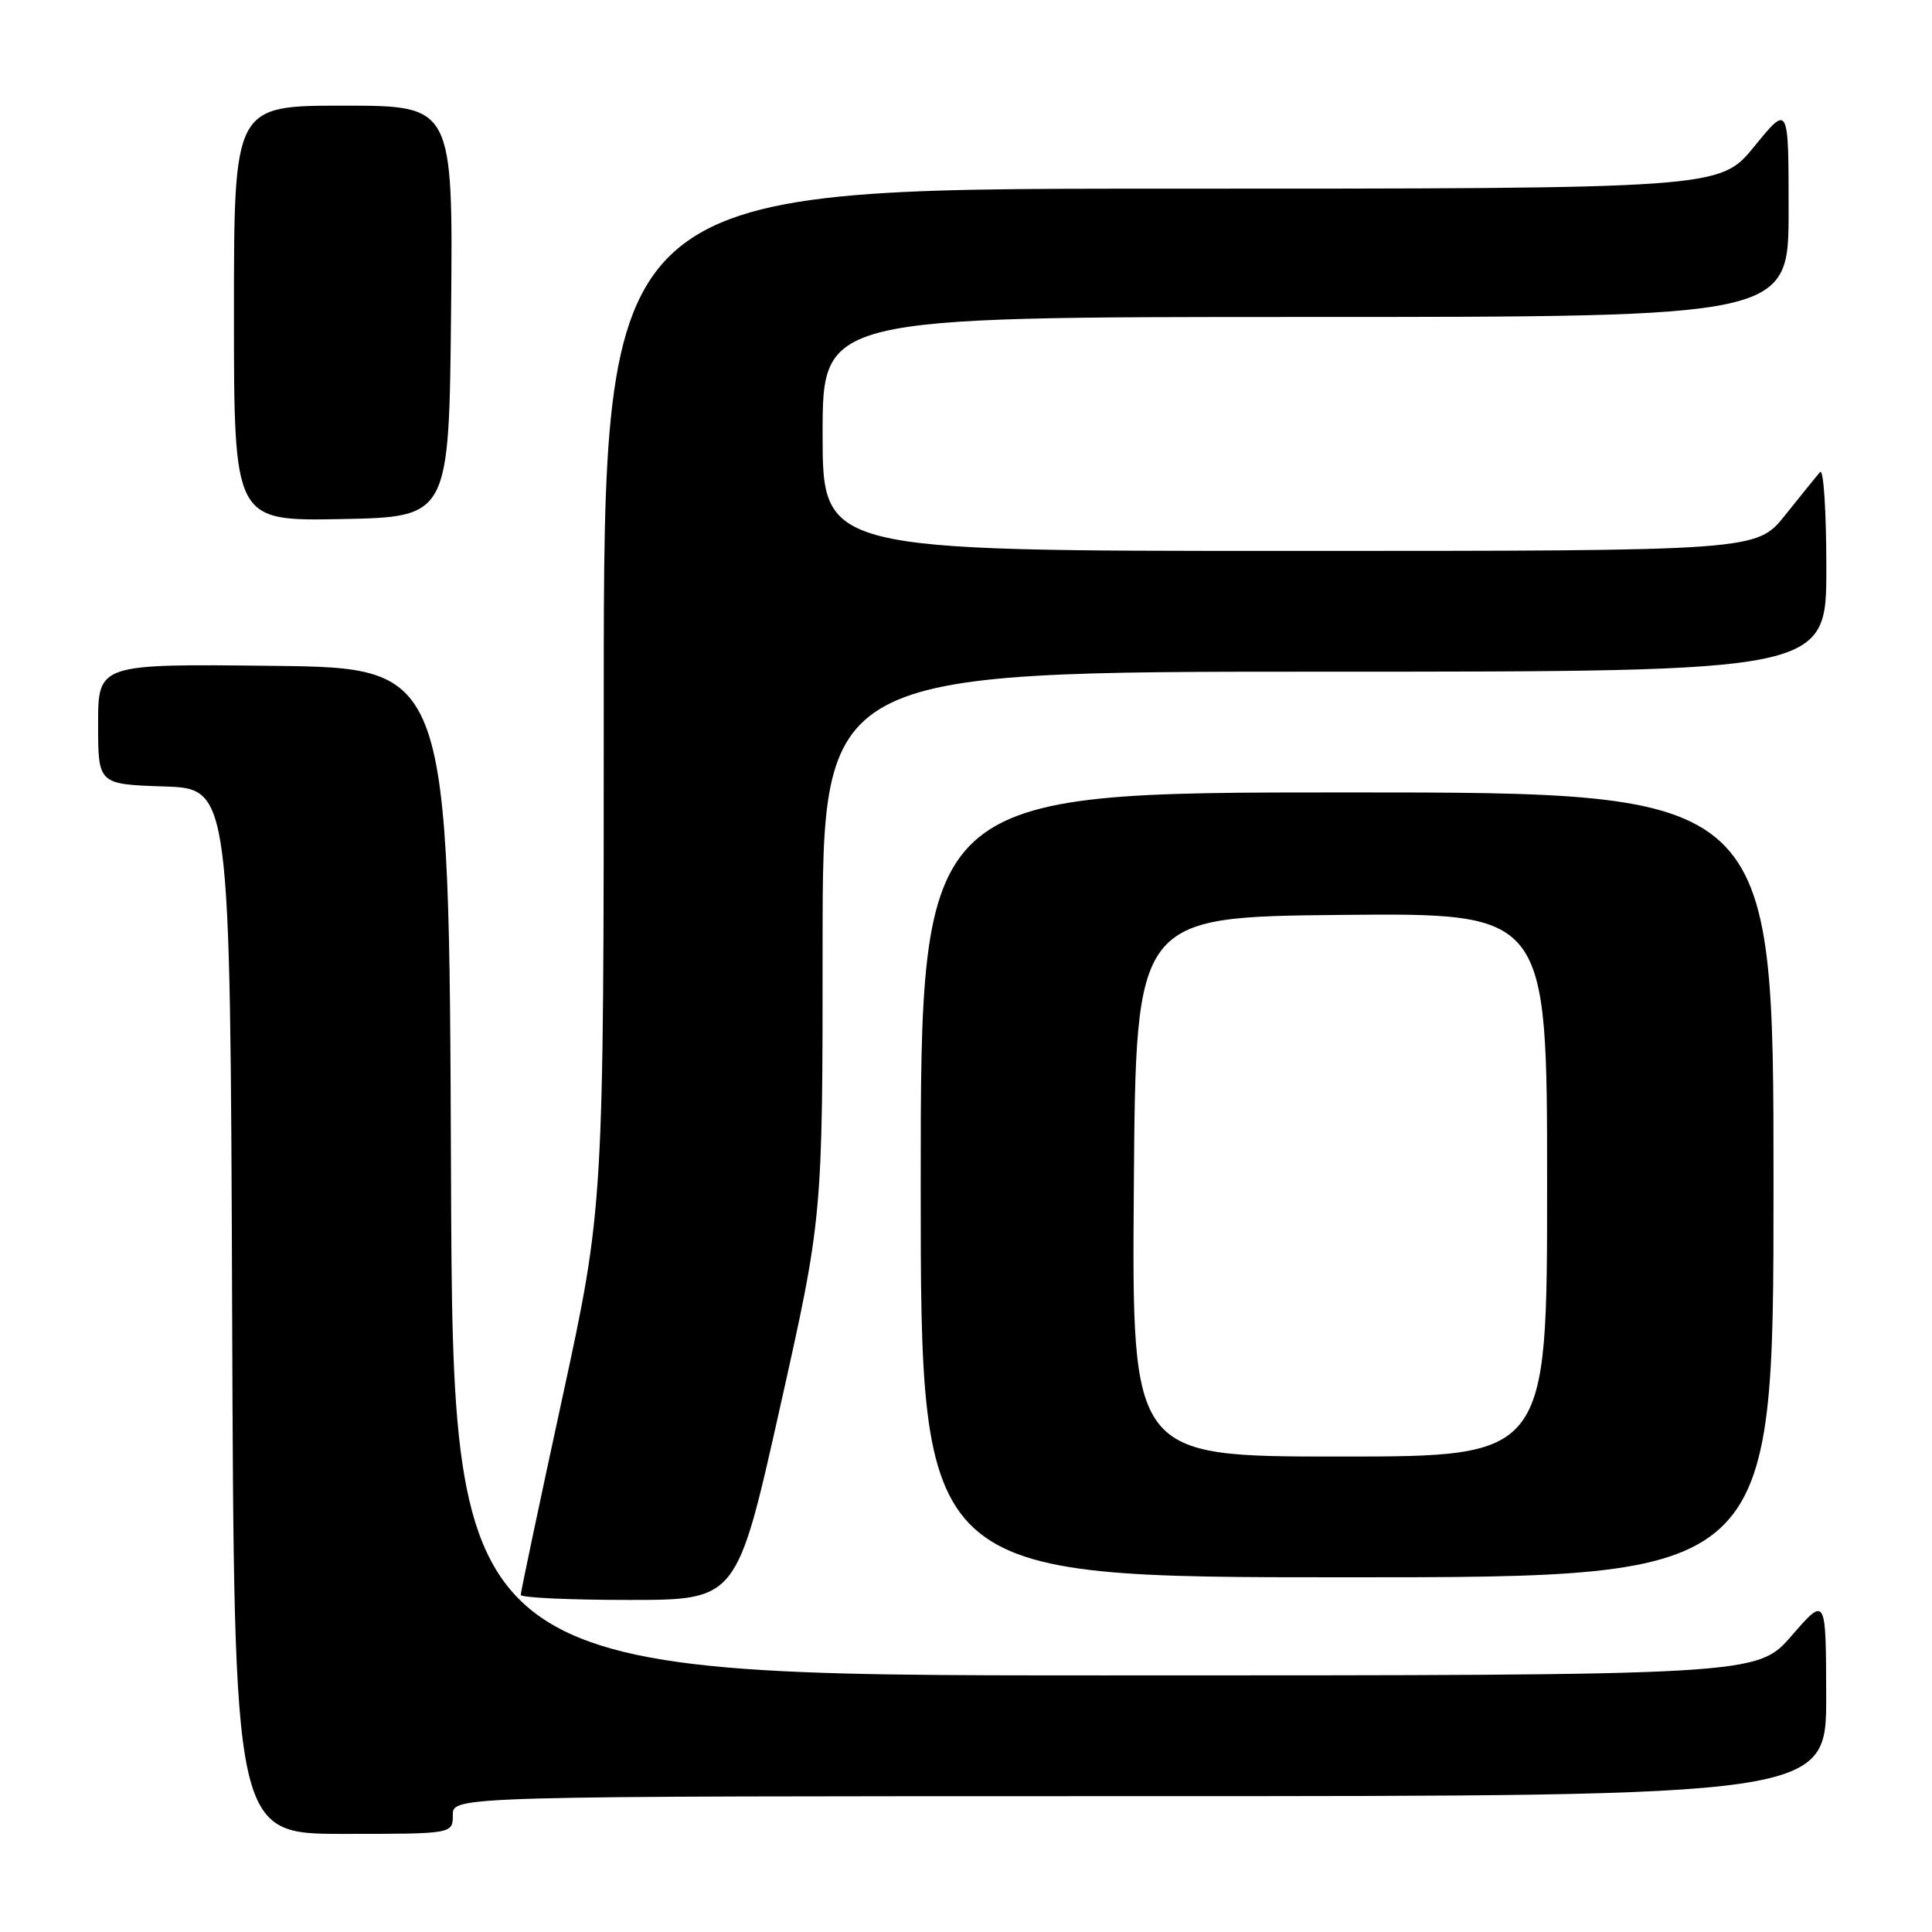 <?xml version="1.0" encoding="UTF-8" standalone="no"?>
<!DOCTYPE svg PUBLIC "-//W3C//DTD SVG 1.1//EN" "http://www.w3.org/Graphics/SVG/1.1/DTD/svg11.dtd" >
<svg xmlns="http://www.w3.org/2000/svg" xmlns:xlink="http://www.w3.org/1999/xlink" version="1.1" viewBox="0 0 256 256">
 <g >
 <path fill="currentColor"
d=" M 60.00 240.50 C 60.00 238.00 60.00 238.00 151.00 238.00 C 242.00 238.00 242.00 238.00 241.98 224.75 C 241.95 211.50 241.95 211.50 237.39 216.75 C 232.82 222.00 232.82 222.00 146.42 222.00 C 60.01 222.00 60.01 222.00 59.76 155.25 C 59.50 88.50 59.50 88.50 36.25 88.23 C 13.00 87.96 13.00 87.96 13.00 95.94 C 13.00 103.92 13.00 103.92 21.75 104.21 C 30.50 104.50 30.50 104.50 30.76 173.75 C 31.01 243.00 31.01 243.00 45.51 243.00 C 60.00 243.00 60.00 243.00 60.00 240.50 Z  M 103.32 186.65 C 109.00 161.30 109.00 161.30 109.00 125.15 C 109.00 89.00 109.00 89.00 175.50 89.00 C 242.00 89.00 242.00 89.00 242.00 75.30 C 242.00 67.76 241.63 62.03 241.17 62.55 C 240.71 63.07 238.64 65.64 236.55 68.25 C 232.76 73.00 232.76 73.00 170.88 73.00 C 109.00 73.00 109.00 73.00 109.00 57.50 C 109.00 42.00 109.00 42.00 173.00 42.00 C 237.00 42.00 237.00 42.00 237.00 27.91 C 237.00 13.82 237.00 13.82 232.45 19.41 C 227.89 25.00 227.89 25.00 153.95 25.00 C 80.00 25.00 80.00 25.00 80.00 92.45 C 80.00 159.90 80.00 159.90 74.50 185.28 C 71.47 199.24 69.00 210.96 69.00 211.33 C 69.00 211.70 75.44 212.00 83.32 212.00 C 97.64 212.00 97.64 212.00 103.32 186.65 Z  M 235.00 157.00 C 235.00 105.00 235.00 105.00 178.50 105.00 C 122.00 105.00 122.00 105.00 122.00 157.00 C 122.00 209.00 122.00 209.00 178.50 209.00 C 235.00 209.00 235.00 209.00 235.00 157.00 Z  M 59.77 41.25 C 60.03 14.00 60.03 14.00 45.52 14.00 C 31.00 14.00 31.00 14.00 31.00 41.53 C 31.00 69.05 31.00 69.05 45.25 68.78 C 59.50 68.50 59.50 68.50 59.77 41.25 Z  M 150.24 157.25 C 150.50 121.50 150.50 121.50 177.75 121.23 C 205.00 120.97 205.00 120.97 205.00 156.98 C 205.00 193.00 205.00 193.00 177.49 193.00 C 149.97 193.00 149.97 193.00 150.24 157.25 Z "/>
</g>
</svg>